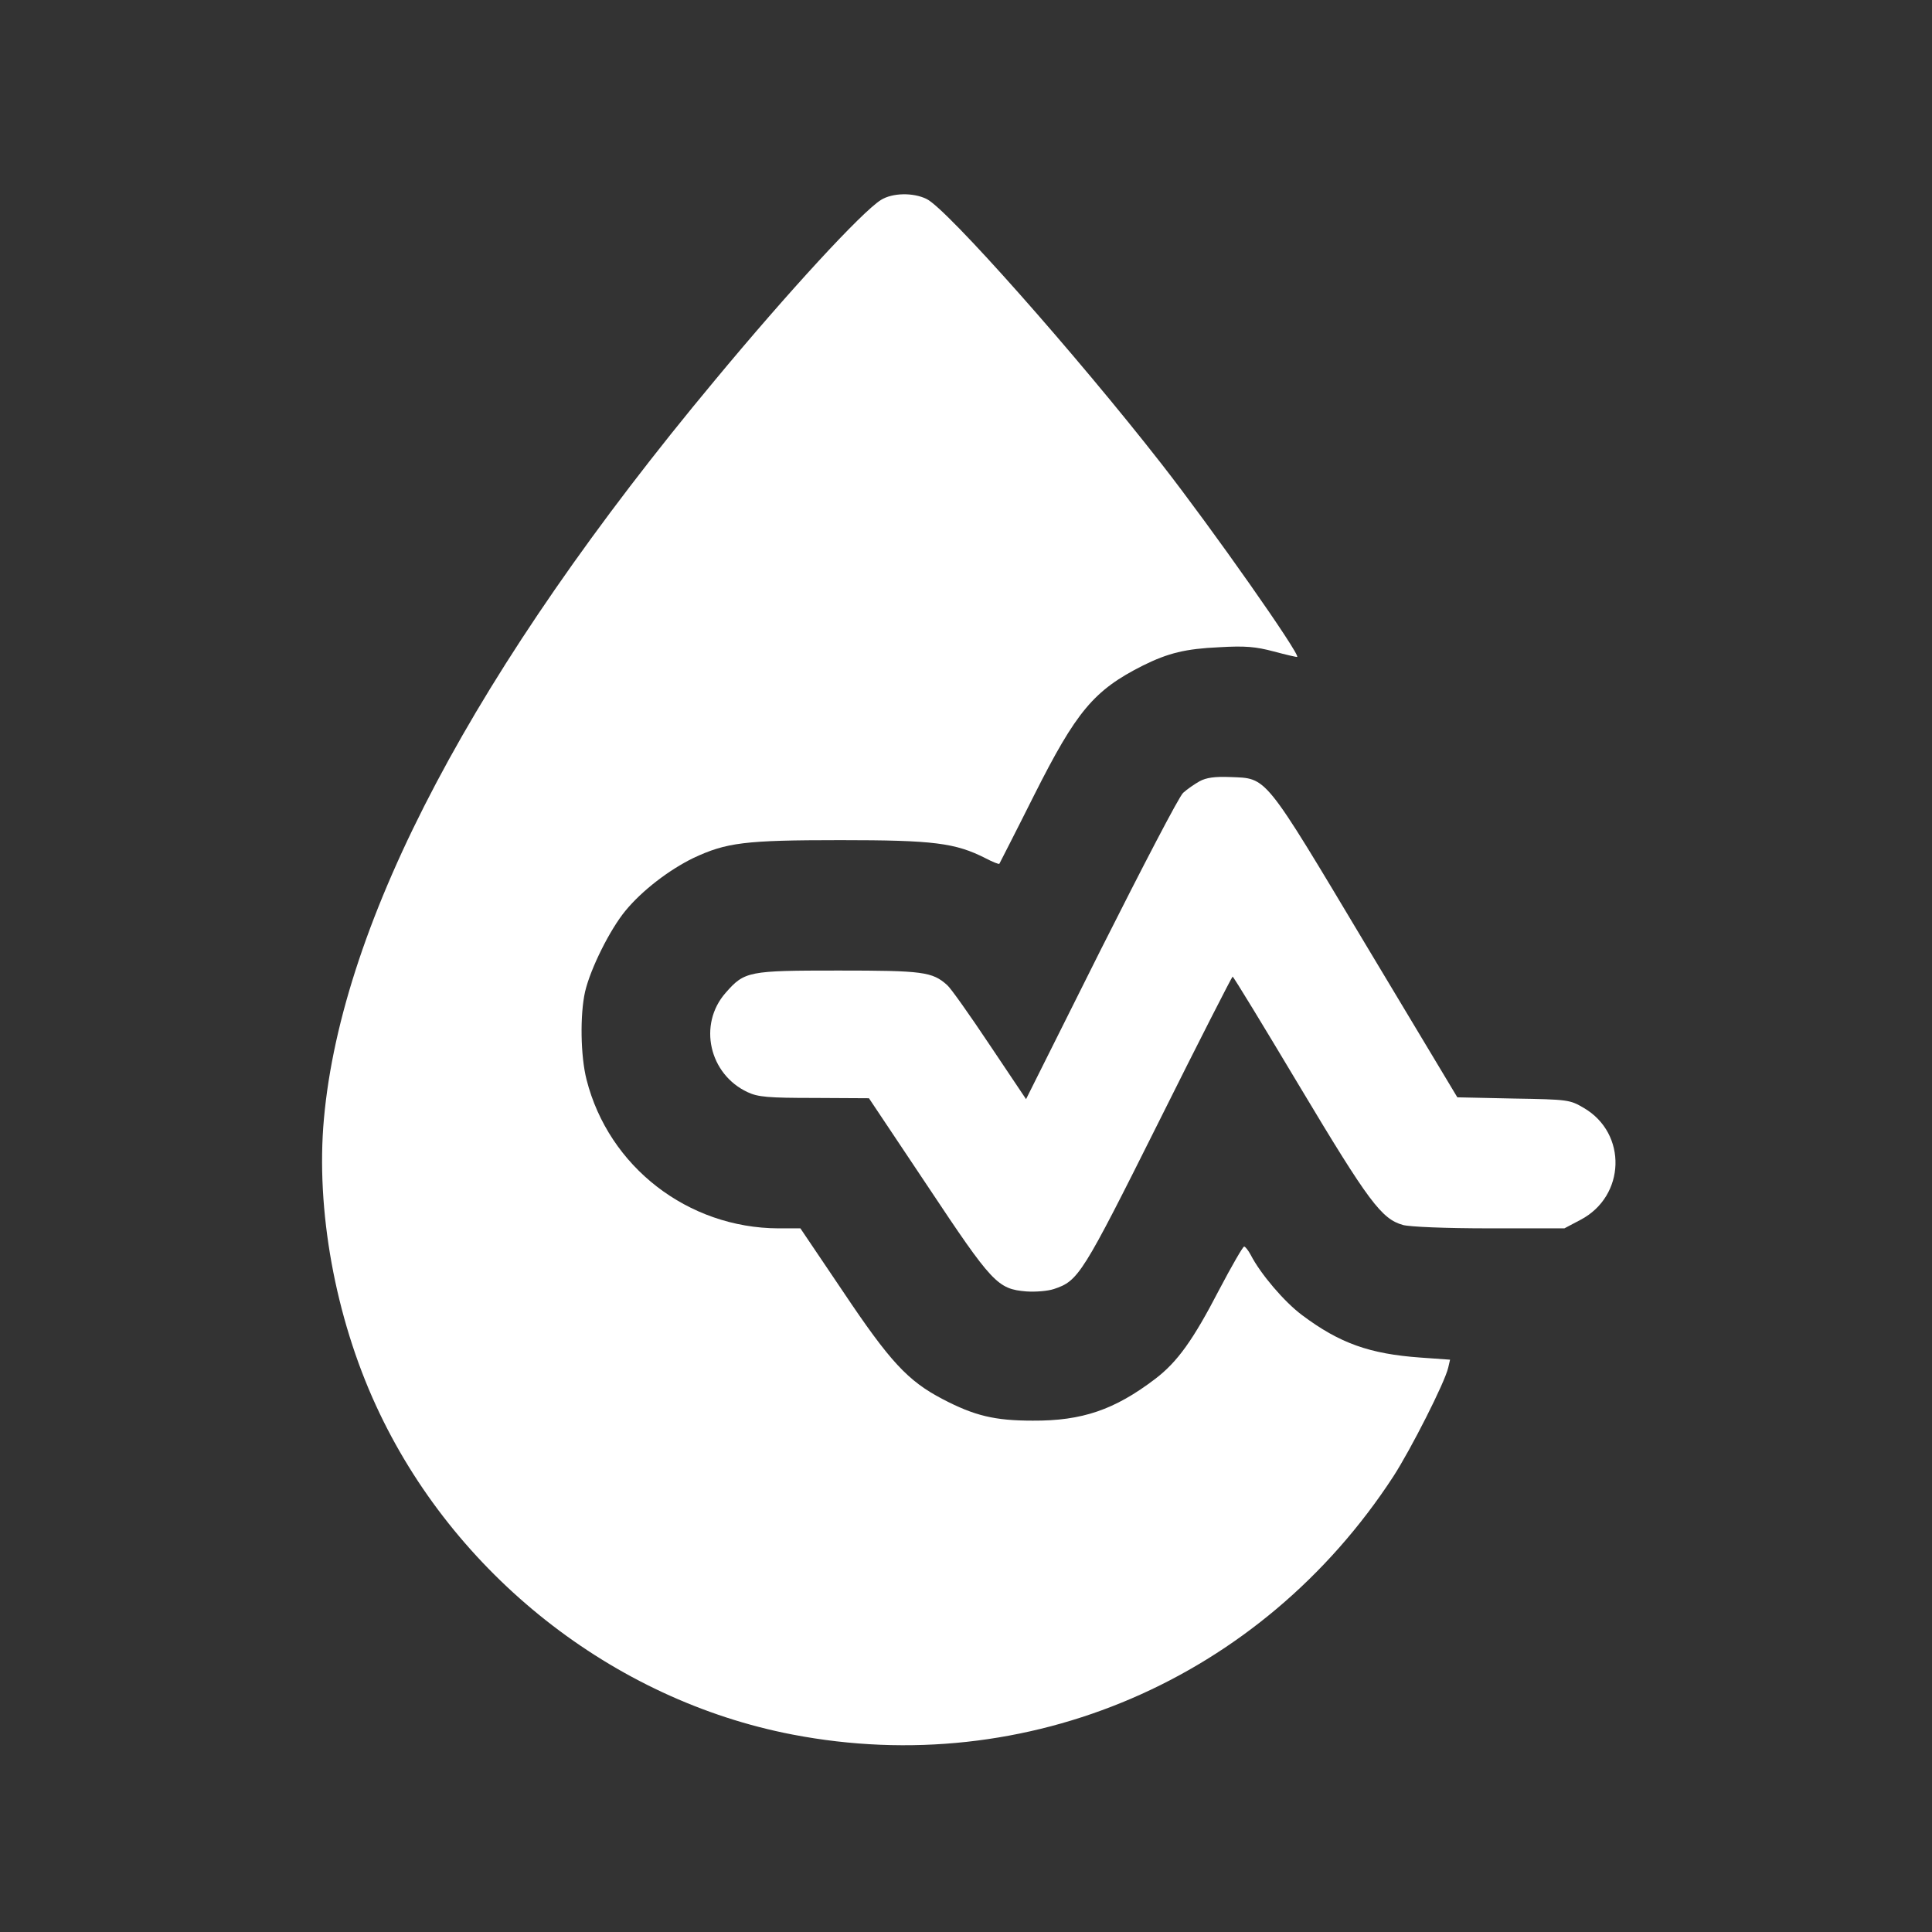 <?xml version="1.0" standalone="no"?>
<!DOCTYPE svg PUBLIC "-//W3C//DTD SVG 20010904//EN"
 "http://www.w3.org/TR/2001/REC-SVG-20010904/DTD/svg10.dtd">
<svg version="1.0" xmlns="http://www.w3.org/2000/svg"
 width="637pt" height="637pt" viewBox="0 0 637 637"
 preserveAspectRatio="xMidYMid meet">

<rect x="0" y="0" width="637" height="637" fill="#333333" stroke="none"/>

<g transform="translate(0,637) scale(0.1,-0.1)"
fill="#fff" stroke="none">
<path d="M2905 5711 c-63 -39 -306 -303 -549 -596 -789 -947 -1229 -1779
-1288 -2434 -27 -299 37 -653 172 -946 255 -555 780 -970 1373 -1084 774 -149
1545 182 1981 851 57 88 170 310 181 359 l6 26 -98 7 c-167 12 -266 47 -390
140 -59 44 -137 136 -169 198 -8 15 -18 28 -22 28 -4 0 -41 -64 -82 -142 -86
-166 -138 -239 -212 -295 -133 -101 -240 -138 -403 -137 -125 0 -192 16 -297
71 -115 60 -174 124 -328 354 l-141 209 -72 0 c-299 1 -560 203 -633 490 -20
78 -22 214 -5 290 18 77 82 205 133 267 55 67 144 135 224 174 109 51 168 59
485 59 307 0 379 -9 479 -60 23 -12 43 -20 45 -18 1 2 53 103 114 225 140 278
197 347 360 429 83 41 140 55 251 60 85 5 120 2 180 -14 41 -11 76 -19 77 -18
10 9 -280 422 -447 636 -281 360 -709 843 -775 874 -45 22 -113 20 -150 -3z"/>
<path d="M3955 3794 c-16 -9 -41 -26 -54 -38 -13 -11 -134 -244 -271 -516
l-247 -494 -120 179 c-66 99 -129 188 -140 197 -49 44 -80 48 -358 48 -298 0
-310 -2 -373 -74 -91 -104 -54 -268 73 -327 34 -16 67 -19 220 -19 l180 -1
193 -289 c214 -322 231 -340 326 -348 30 -2 70 1 91 8 81 27 93 46 346 552
131 263 241 478 243 478 3 0 102 -163 221 -362 228 -381 270 -437 341 -457 23
-6 139 -11 285 -11 l247 0 53 28 c149 78 155 285 11 369 -46 27 -51 28 -232
31 l-185 4 -300 500 c-341 570 -326 551 -449 556 -51 2 -79 -2 -101 -14z"/>
</g>
</svg>
